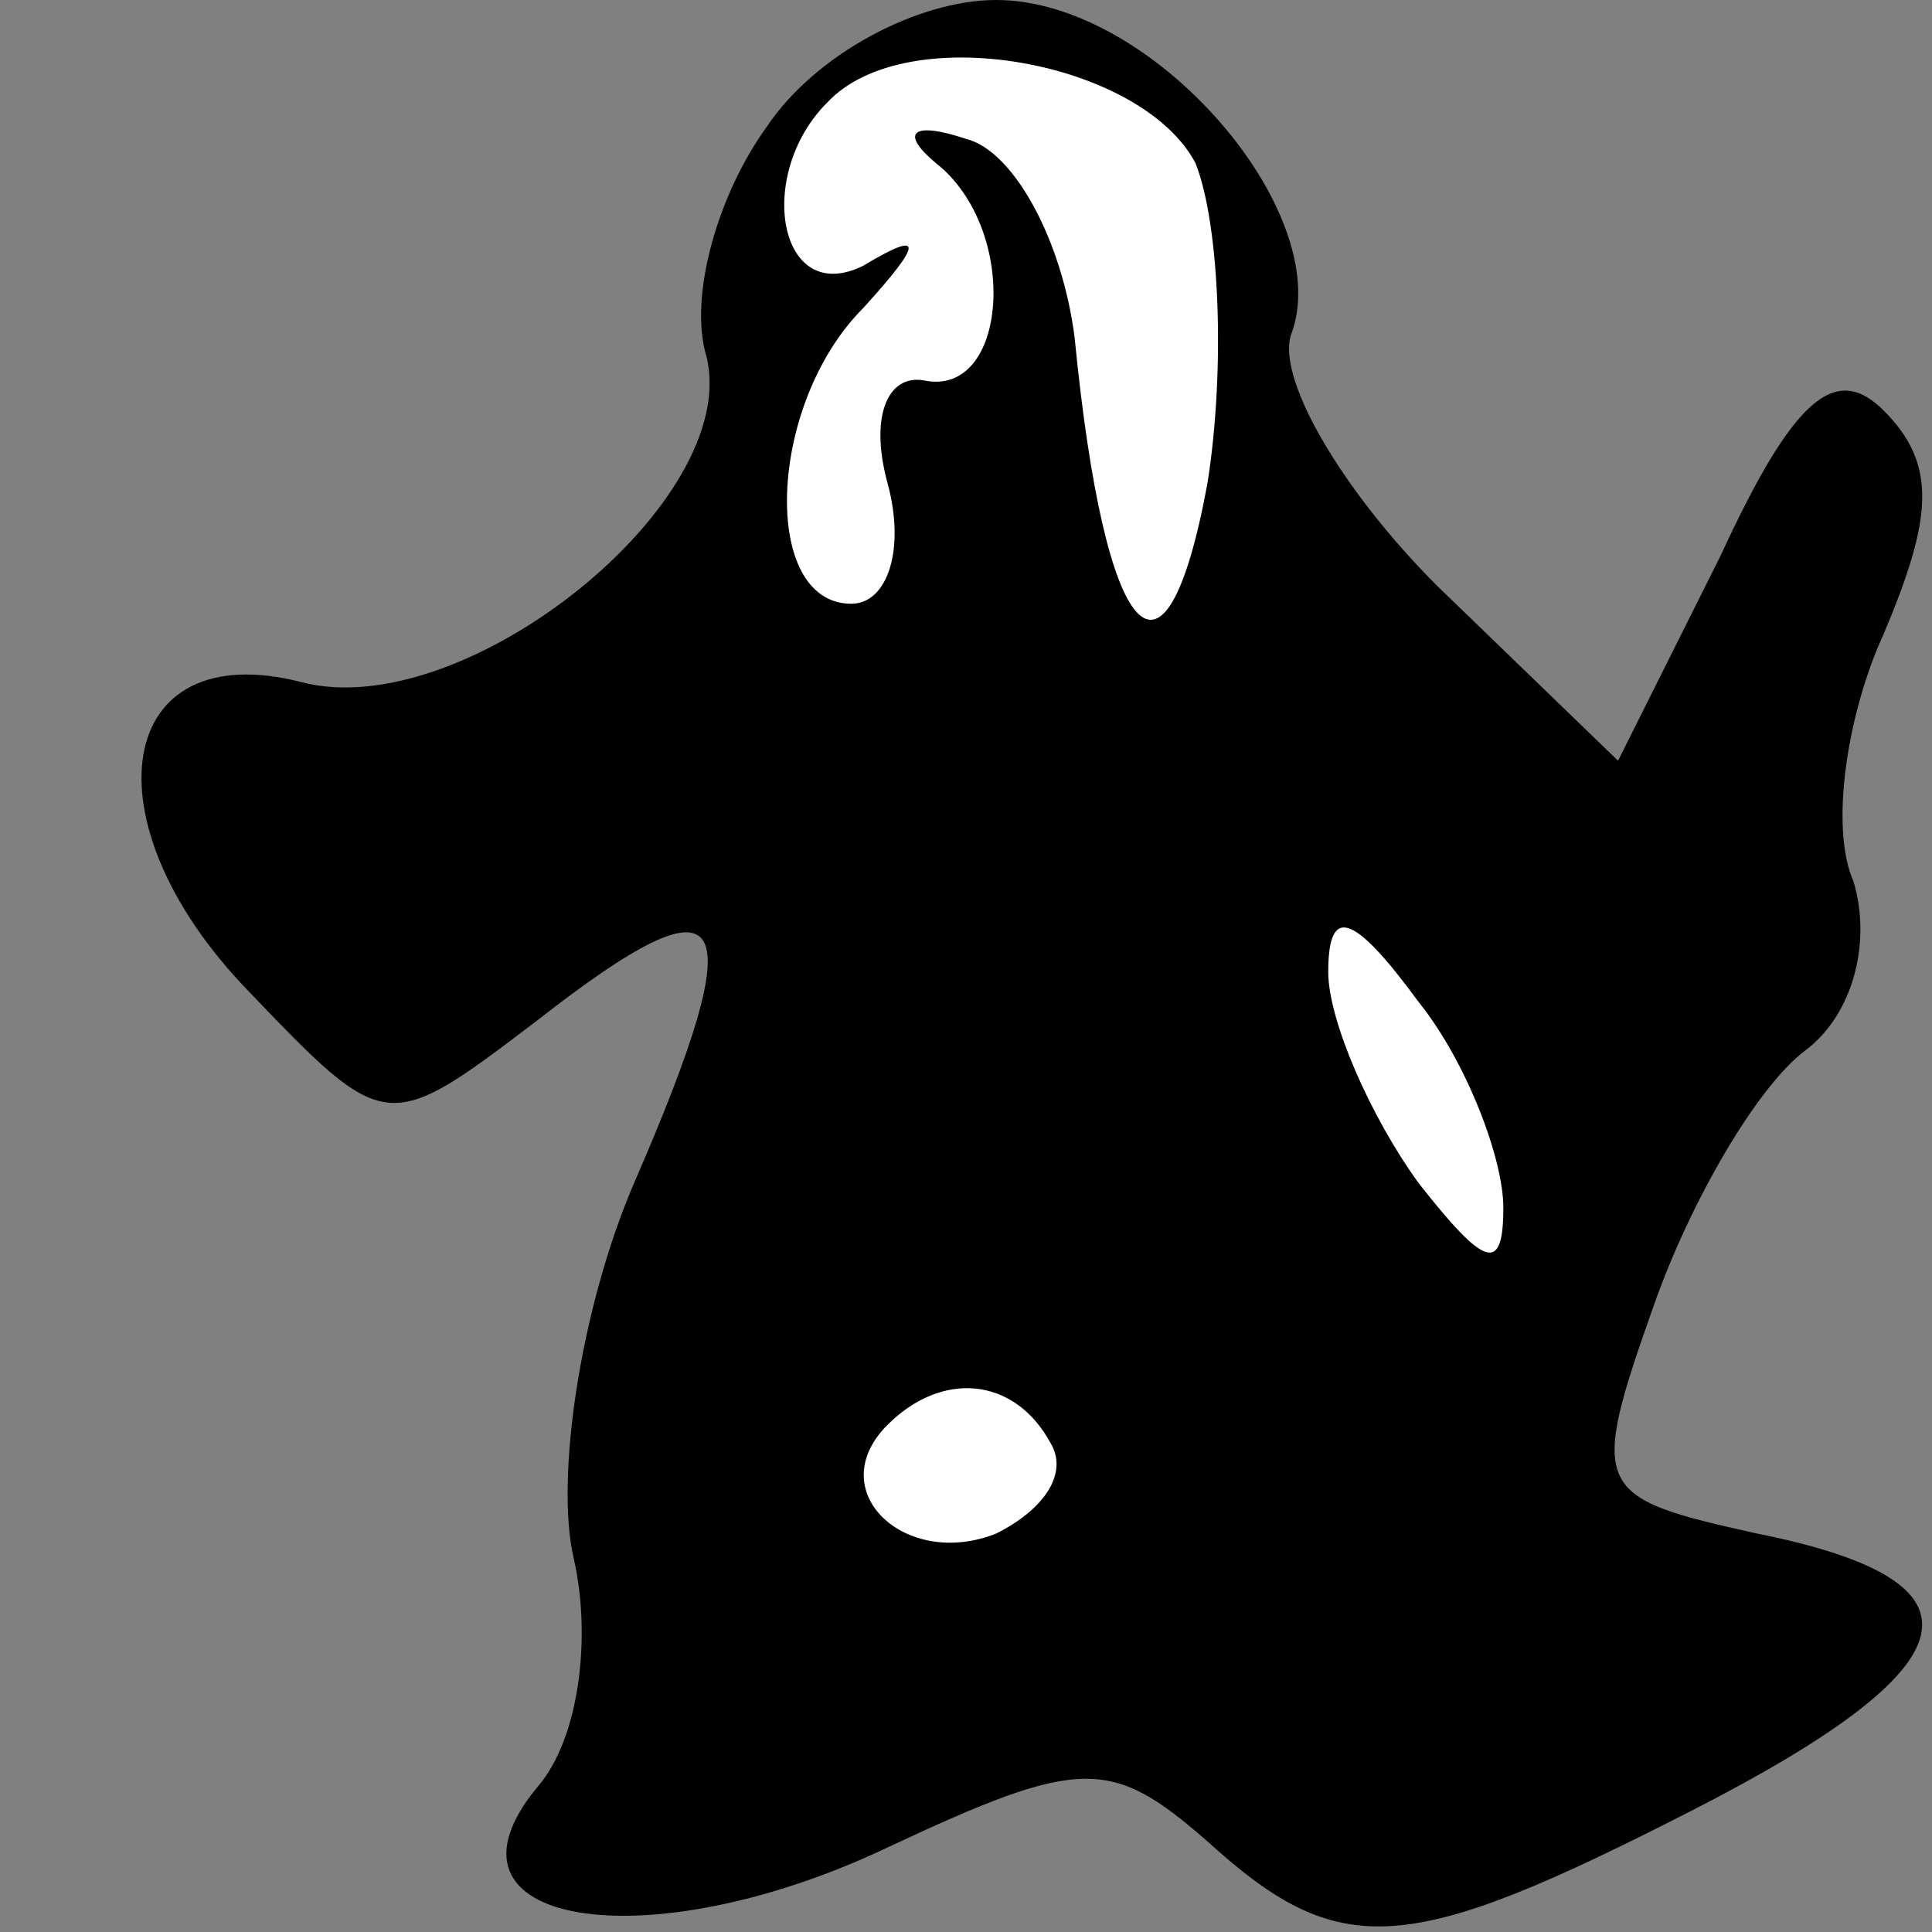 <?xml version="1.0" standalone="no"?>
<!DOCTYPE svg PUBLIC "-//W3C//DTD SVG 20010904//EN"
 "http://www.w3.org/TR/2001/REC-SVG-20010904/DTD/svg10.dtd">
<svg version="1.0" xmlns="http://www.w3.org/2000/svg"
 width="32pt" height="32pt" viewBox="0 0 32 32"
 preserveAspectRatio="xMidYMid meet">
<rect x="0" y="0" width="32" height="32" fill="#808080" stroke="none"/>
<g transform="translate(0,32) scale(0.1,-0.1)"
fill="#000000" stroke="none">
<path fill="#000000" stroke="none" d="M127 299 c-8 -11 -13 -28 -10 -38 6
-24 -40 -61 -67 -54 -31 8 -36 -23 -9 -51 23 -24 23 -24 48 -5 32 25 36 19 16
-27 -9 -21 -13 -49 -10 -62 3 -13 1 -30 -6 -38 -19 -23 18 -29 58 -10 32 15
37 15 53 1 22 -20 33 -19 80 5 47 24 51 38 11 46 -27 6 -28 7 -17 38 6 17 17
36 25 42 8 6 11 18 8 28 -4 9 -1 28 5 41 8 19 9 28 0 37 -8 8 -15 2 -27 -24
l-17 -34 -30 29 c-16 16 -27 35 -24 42 7 20 -23 55 -49 55 -13 0 -30 -9 -38
-21z"/>
<path fill="#ffffff" stroke="none" d="M198 293 c4 -10 5 -34 2 -53 -7 -38
-17 -27 -22 24 -2 16 -10 31 -18 33 -9 3 -11 1 -5 -4 14 -11 12 -39 -2 -36 -6
1 -9 -6 -6 -17 3 -11 0 -20 -6 -20 -15 0 -14 33 2 49 10 11 10 13 0 7 -14 -7
-18 15 -6 27 13 14 52 7 61 -10z"/>
<path fill="#ffffff" stroke="none" d="M249 120 c0 -11 -3 -10 -14 4 -8 11
-15 27 -15 35 0 11 4 10 15 -5 8 -10 14 -26 14 -34z"/>
<path fill="#ffffff" stroke="none" d="M174 81 c3 -5 -1 -11 -9 -15 -15 -6
-29 7 -18 18 9 9 21 8 27 -3z"/>
</g>
</svg>

